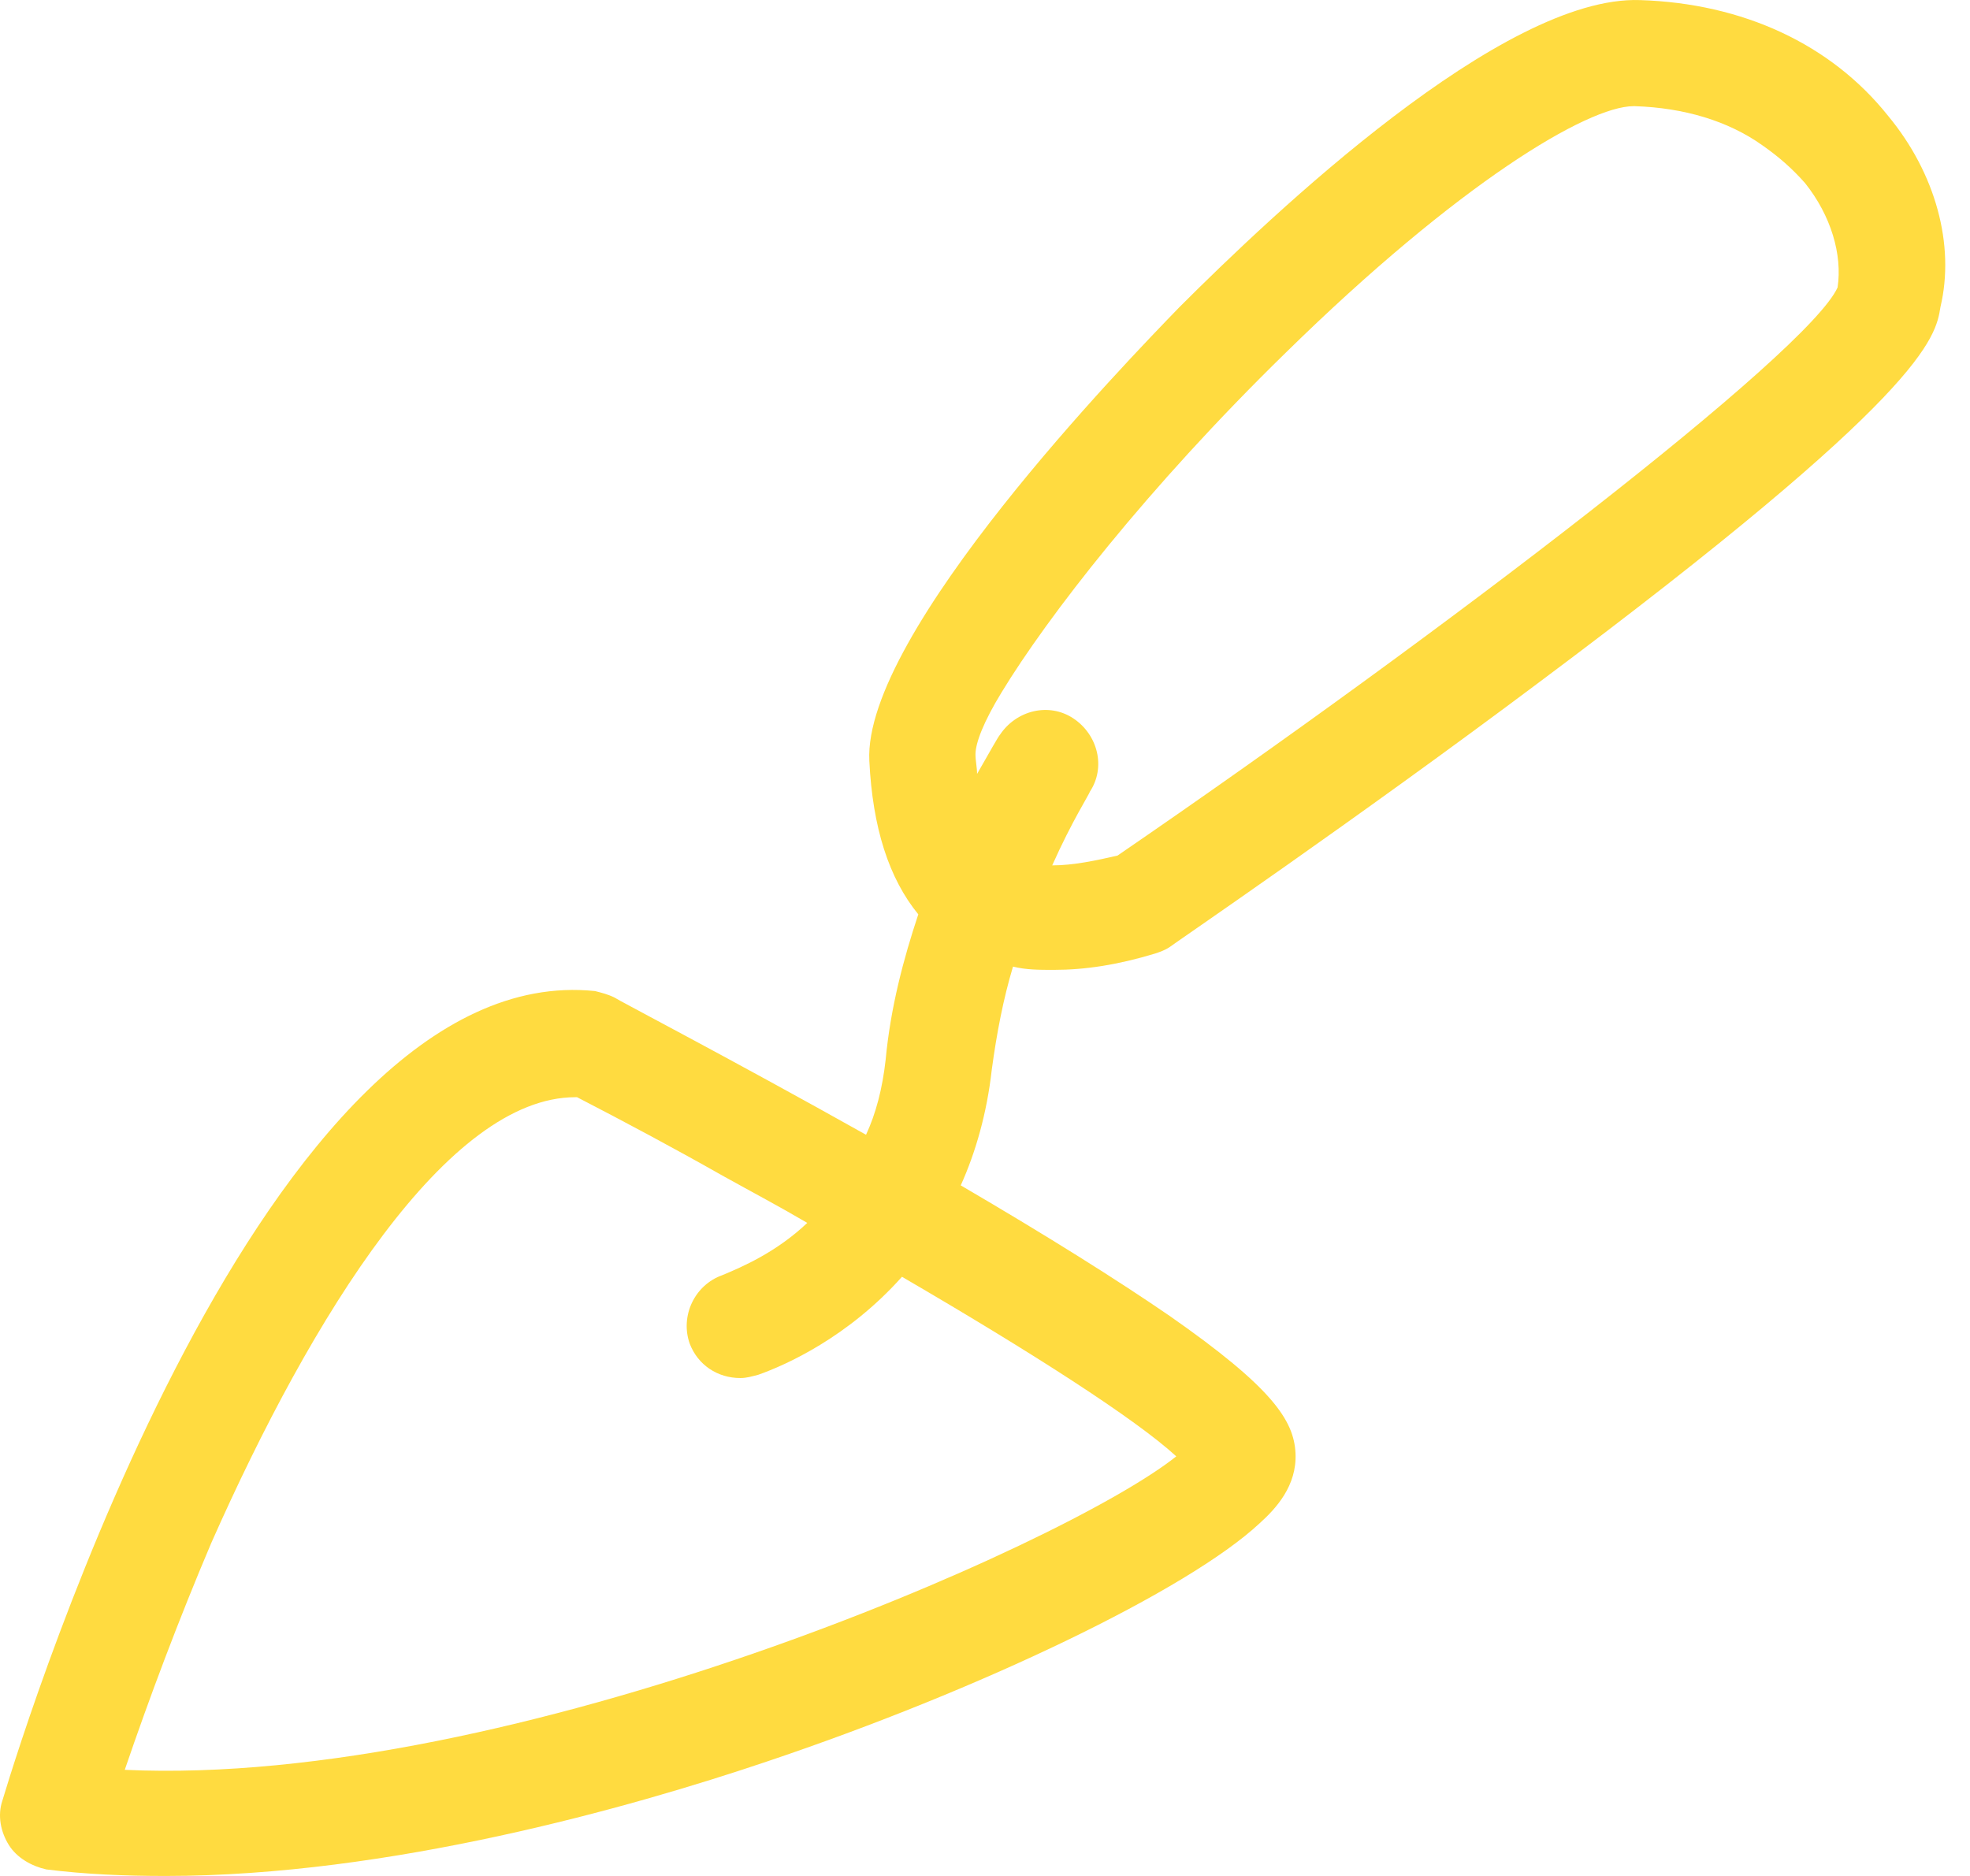 <svg width="42" height="40" viewBox="0 0 42 40" fill="none" xmlns="http://www.w3.org/2000/svg">
<path d="M40.256 2.473C39.038 0.942 37.158 0.071 34.965 0.002C32.041 -0.103 27.132 4.562 25.148 6.546C24.034 7.695 18.395 13.508 18.534 16.224C18.604 17.651 18.952 18.73 19.578 19.496C19.265 20.436 18.986 21.48 18.882 22.594C18.812 23.221 18.673 23.743 18.464 24.196C15.61 22.594 13.138 21.306 13.103 21.271C12.964 21.202 12.825 21.167 12.686 21.132C5.654 20.401 0.606 36.554 0.049 38.399C-0.055 38.712 0.014 39.06 0.188 39.339C0.362 39.617 0.676 39.791 0.989 39.861C1.824 39.965 2.66 40 3.53 40C8.299 40 13.451 38.538 16.341 37.563C20.901 36.032 25.322 33.908 26.854 32.481C27.202 32.167 27.654 31.68 27.62 30.984C27.585 30.288 27.132 29.591 24.939 28.06C23.825 27.294 22.328 26.354 20.483 25.275C20.797 24.579 21.04 23.743 21.145 22.803C21.249 22.037 21.388 21.306 21.597 20.61C21.876 20.68 22.154 20.68 22.468 20.68C23.129 20.68 23.825 20.575 24.626 20.332C24.73 20.297 24.835 20.262 24.939 20.192C24.974 20.157 28.908 17.477 32.807 14.553C41.057 8.391 41.266 7.208 41.37 6.546C41.684 5.223 41.266 3.692 40.256 2.473ZM27.411 7.521C31.101 3.901 33.851 2.264 34.826 2.264H34.86C35.905 2.299 36.845 2.578 37.576 3.1C37.924 3.344 38.202 3.587 38.481 3.901C39.038 4.597 39.282 5.432 39.177 6.129C38.55 7.521 30.788 13.474 23.825 18.243C23.373 18.347 22.885 18.452 22.433 18.452C22.851 17.512 23.233 16.92 23.233 16.885C23.582 16.363 23.407 15.667 22.885 15.319C22.363 14.971 21.667 15.145 21.319 15.667C21.284 15.702 21.11 16.015 20.831 16.502C20.831 16.363 20.797 16.224 20.797 16.085C20.797 15.841 20.971 15.388 21.354 14.762C22.328 13.16 24.452 10.41 27.411 7.521ZM12.268 23.395H12.303C13.312 23.917 14.357 24.474 15.401 25.066C16.027 25.414 16.619 25.727 17.211 26.075C16.55 26.702 15.819 27.015 15.401 27.189C14.809 27.398 14.496 28.06 14.705 28.651C14.879 29.104 15.296 29.383 15.784 29.383C15.923 29.383 16.027 29.348 16.167 29.313C16.759 29.104 18.081 28.512 19.23 27.224C21.98 28.826 24.208 30.253 25.078 31.053C22.677 32.968 10.91 38.12 2.66 37.737C3.182 36.206 3.809 34.535 4.505 32.898C6.663 28.025 9.553 23.395 12.268 23.395Z" fill="#FFDB40"/>
</svg>
